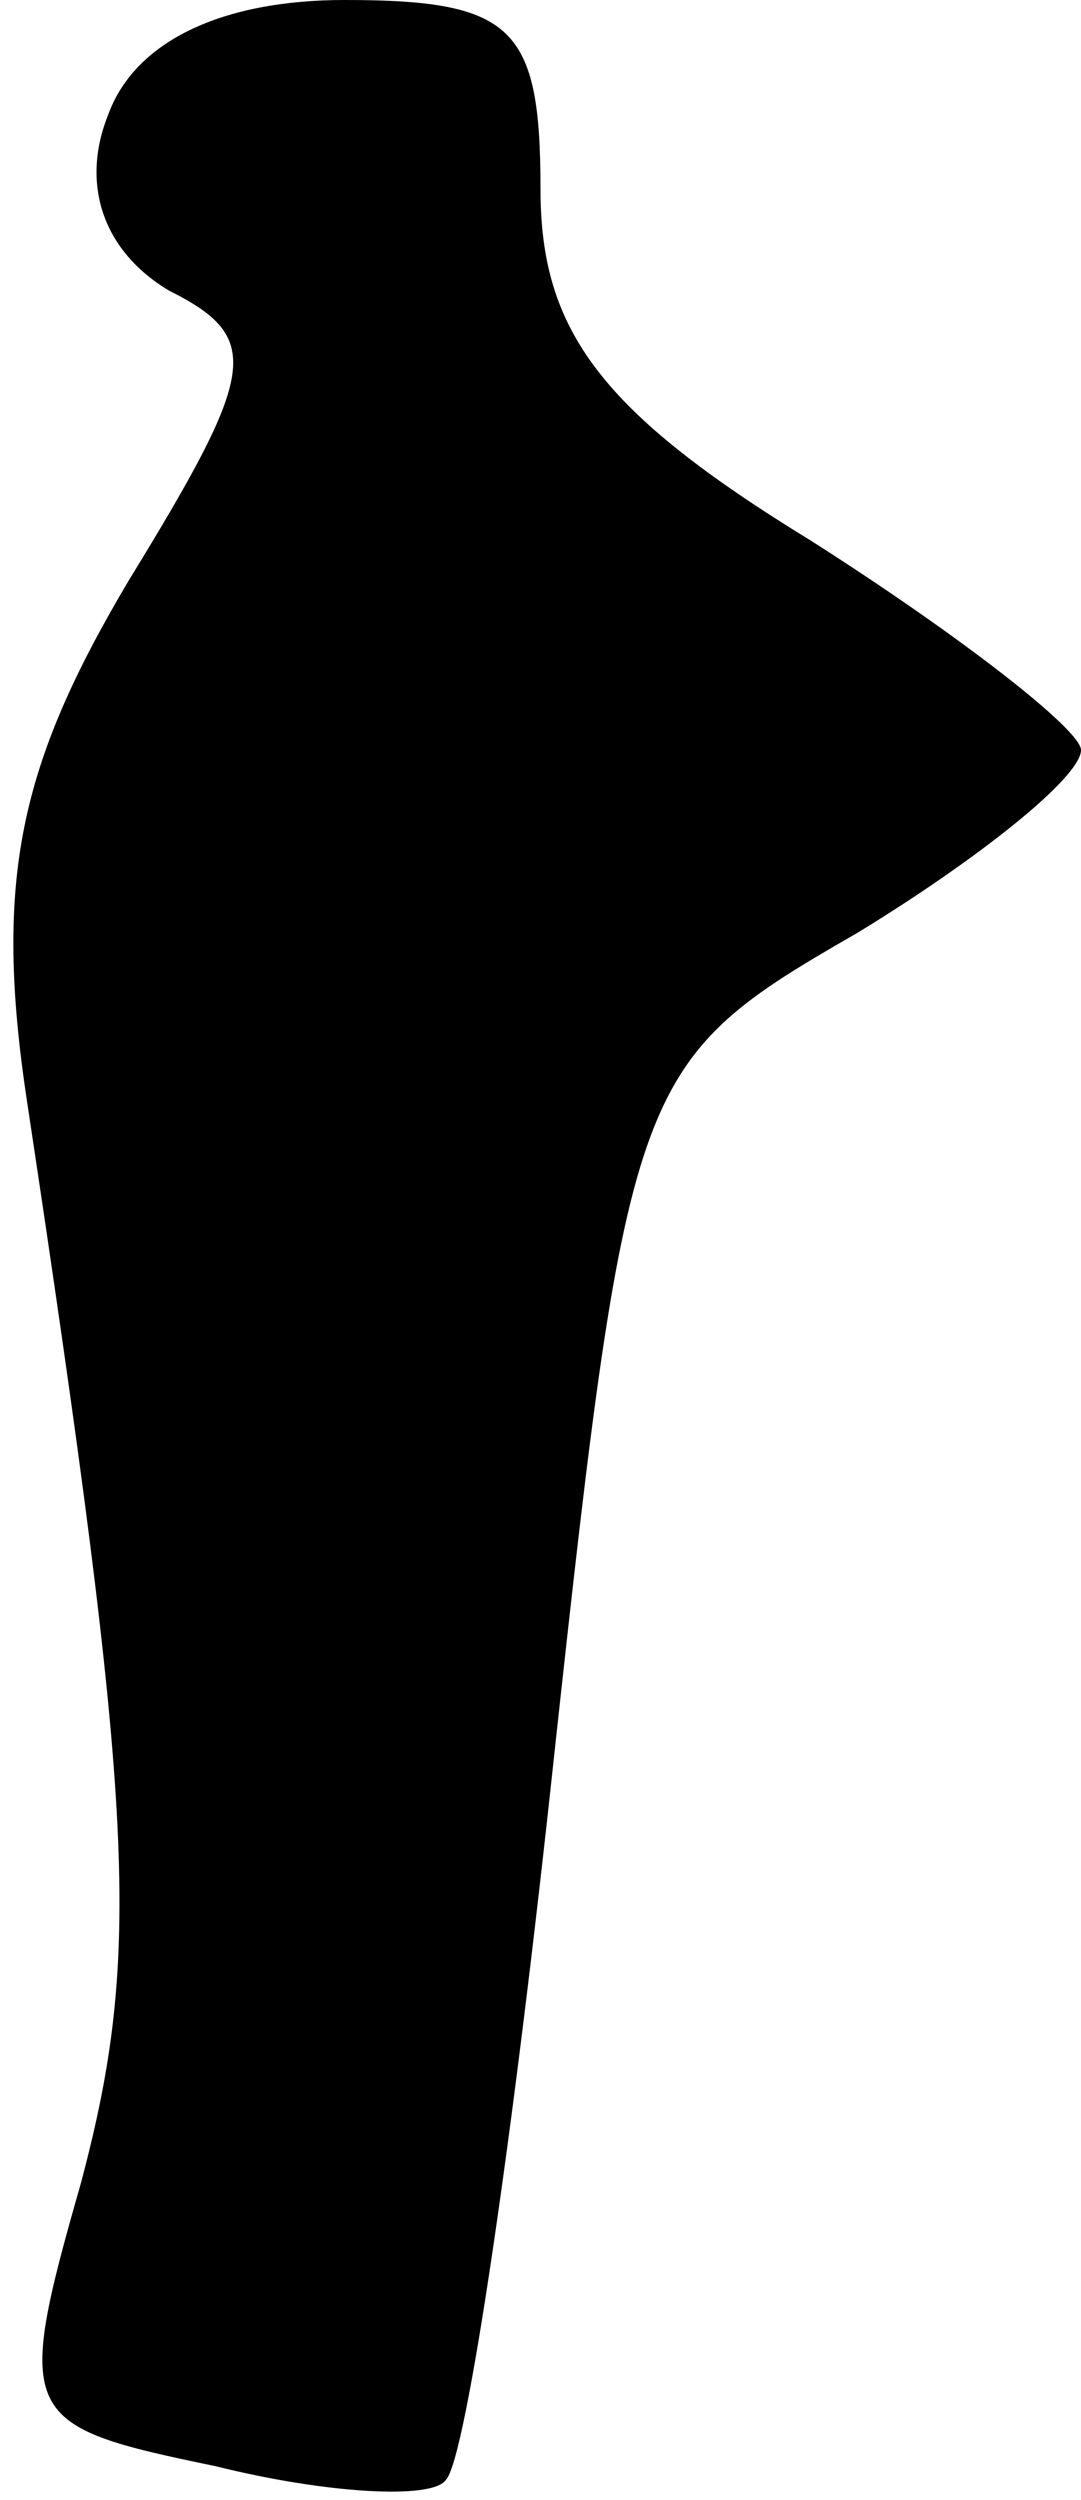 <?xml version="1.0" standalone="no"?>
<!DOCTYPE svg PUBLIC "-//W3C//DTD SVG 20010904//EN"
 "http://www.w3.org/TR/2001/REC-SVG-20010904/DTD/svg10.dtd">
<svg version="1.0" xmlns="http://www.w3.org/2000/svg"
 width="16pt" height="37pt" viewBox="0 0 16 37"
 preserveAspectRatio="xMidYMid meet">
<g transform="translate(0,37) scale(0.1,-0.1)"
fill="#000000" stroke="none">
<path fill="#000000" stroke="none" d="M16 353 c-4 -10 -1 -20 9 -26 14 -7 13
-12 -6 -43 -16 -27 -20 -44 -15 -77 16 -106 17 -126 8 -160 -10 -35 -9 -36 20
-42 16 -4 32 -5 34 -2 3 3 10 51 16 107 11 101 12 103 45 122 18 11 33 23 33
27 0 3 -18 17 -40 31 -31 19 -40 31 -40 52 0 24 -4 28 -29 28 -18 0 -31 -6
-35 -17z"/>
</g>
</svg>
